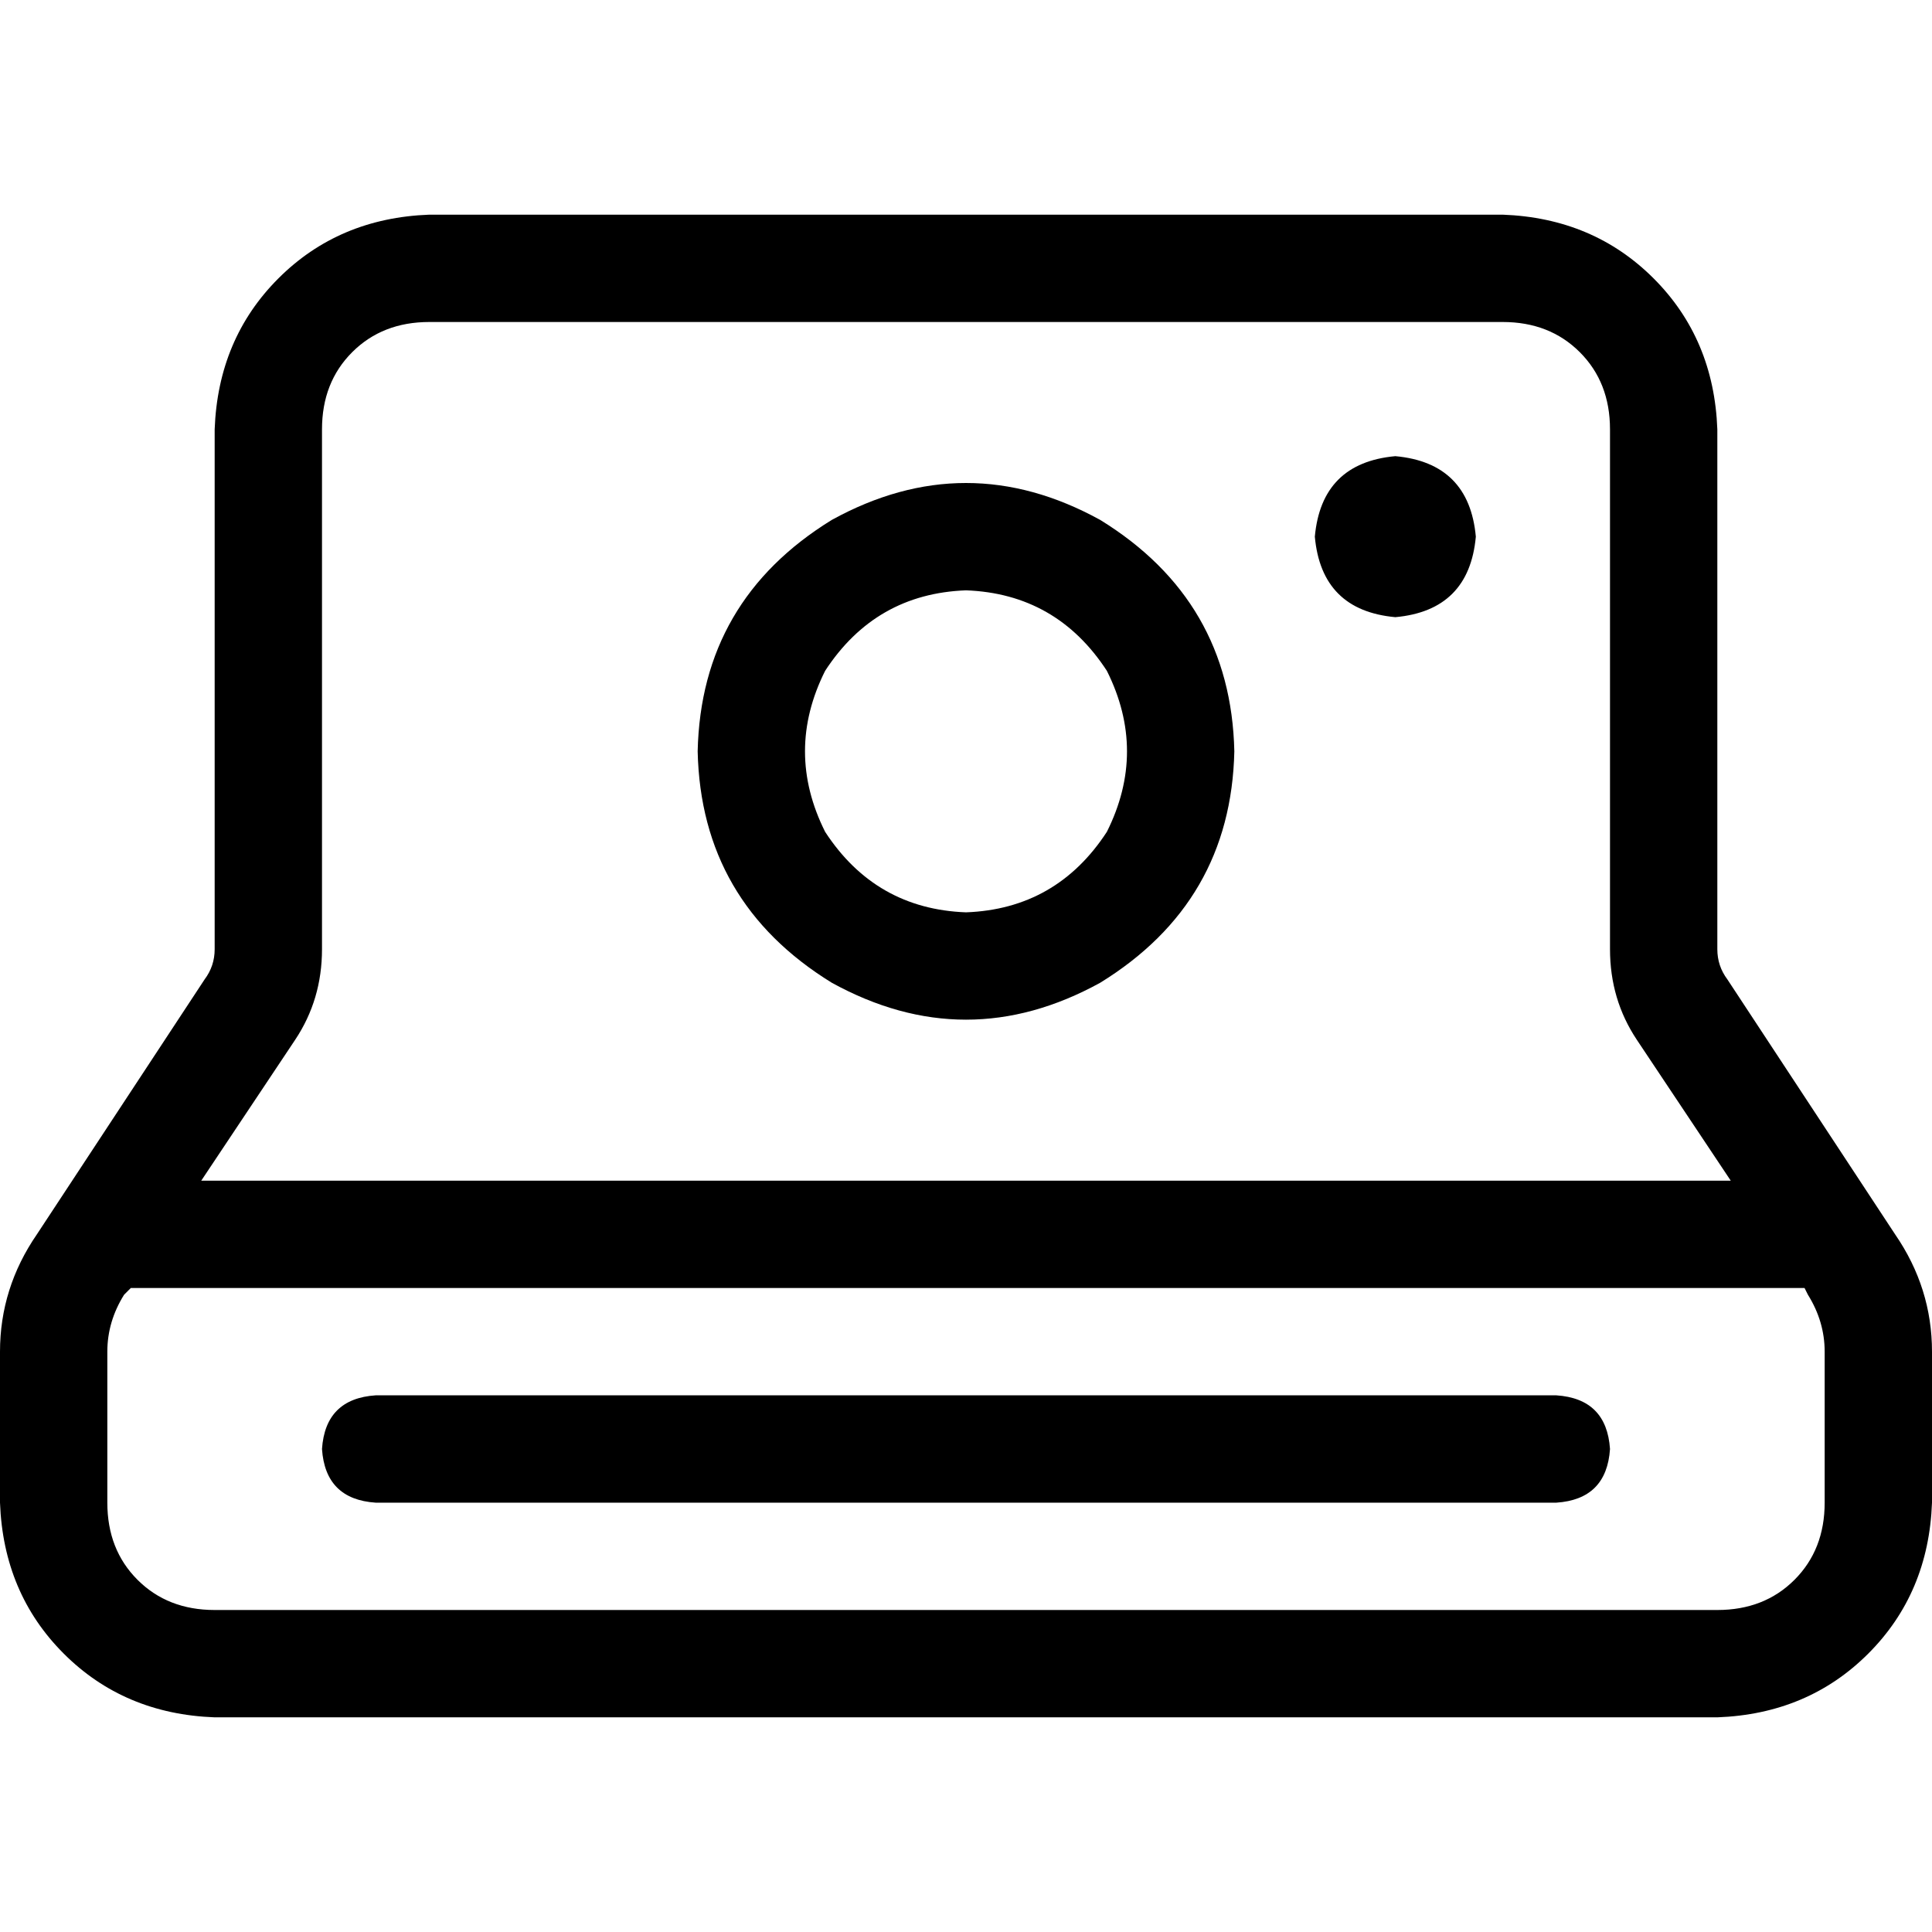 <svg xmlns="http://www.w3.org/2000/svg" viewBox="0 0 512 512">
  <path d="M 56.889 426.667 L 455.111 426.667 L 56.889 426.667 L 455.111 426.667 Q 467.556 426.667 475.556 418.667 Q 483.556 410.667 483.556 398.222 L 483.556 358.222 L 483.556 358.222 Q 483.556 350.222 479.111 343.111 L 478.222 341.333 L 478.222 341.333 L 34.667 341.333 L 34.667 341.333 L 32.889 343.111 L 32.889 343.111 Q 28.444 350.222 28.444 358.222 L 28.444 398.222 L 28.444 398.222 Q 28.444 410.667 36.444 418.667 Q 44.444 426.667 56.889 426.667 L 56.889 426.667 Z M 458.667 312.889 L 433.778 275.556 L 458.667 312.889 L 433.778 275.556 Q 426.667 264.889 426.667 251.556 L 426.667 113.778 L 426.667 113.778 Q 426.667 101.333 418.667 93.333 Q 410.667 85.333 398.222 85.333 L 113.778 85.333 L 113.778 85.333 Q 101.333 85.333 93.333 93.333 Q 85.333 101.333 85.333 113.778 L 85.333 251.556 L 85.333 251.556 Q 85.333 264.889 78.222 275.556 L 53.333 312.889 L 53.333 312.889 L 458.667 312.889 L 458.667 312.889 Z M 455.111 455.111 L 56.889 455.111 L 455.111 455.111 L 56.889 455.111 Q 32.889 454.222 16.889 438.222 Q 0.889 422.222 0 398.222 L 0 358.222 L 0 358.222 Q 0 341.333 9.778 327.111 L 54.222 259.556 L 54.222 259.556 Q 56.889 256 56.889 251.556 L 56.889 113.778 L 56.889 113.778 Q 57.778 89.778 73.778 73.778 Q 89.778 57.778 113.778 56.889 L 398.222 56.889 L 398.222 56.889 Q 422.222 57.778 438.222 73.778 Q 454.222 89.778 455.111 113.778 L 455.111 251.556 L 455.111 251.556 Q 455.111 256 457.778 259.556 L 502.222 327.111 L 502.222 327.111 Q 512 341.333 512 358.222 L 512 398.222 L 512 398.222 Q 511.111 422.222 495.111 438.222 Q 479.111 454.222 455.111 455.111 L 455.111 455.111 Z M 369.778 163.556 Q 350.222 161.778 348.444 142.222 Q 350.222 122.667 369.778 120.889 Q 389.333 122.667 391.111 142.222 Q 389.333 161.778 369.778 163.556 L 369.778 163.556 Z M 256 156.444 Q 232 157.333 218.667 177.778 Q 208 199.111 218.667 220.444 Q 232 240.889 256 241.778 Q 280 240.889 293.333 220.444 Q 304 199.111 293.333 177.778 Q 280 157.333 256 156.444 L 256 156.444 Z M 327.111 199.111 Q 326.222 239.111 291.556 260.444 Q 256 280 220.444 260.444 Q 185.778 239.111 184.889 199.111 Q 185.778 159.111 220.444 137.778 Q 256 118.222 291.556 137.778 Q 326.222 159.111 327.111 199.111 L 327.111 199.111 Z M 99.556 369.778 L 412.444 369.778 L 99.556 369.778 L 412.444 369.778 Q 425.778 370.667 426.667 384 Q 425.778 397.333 412.444 398.222 L 99.556 398.222 L 99.556 398.222 Q 86.222 397.333 85.333 384 Q 86.222 370.667 99.556 369.778 L 99.556 369.778 Z" />
</svg>